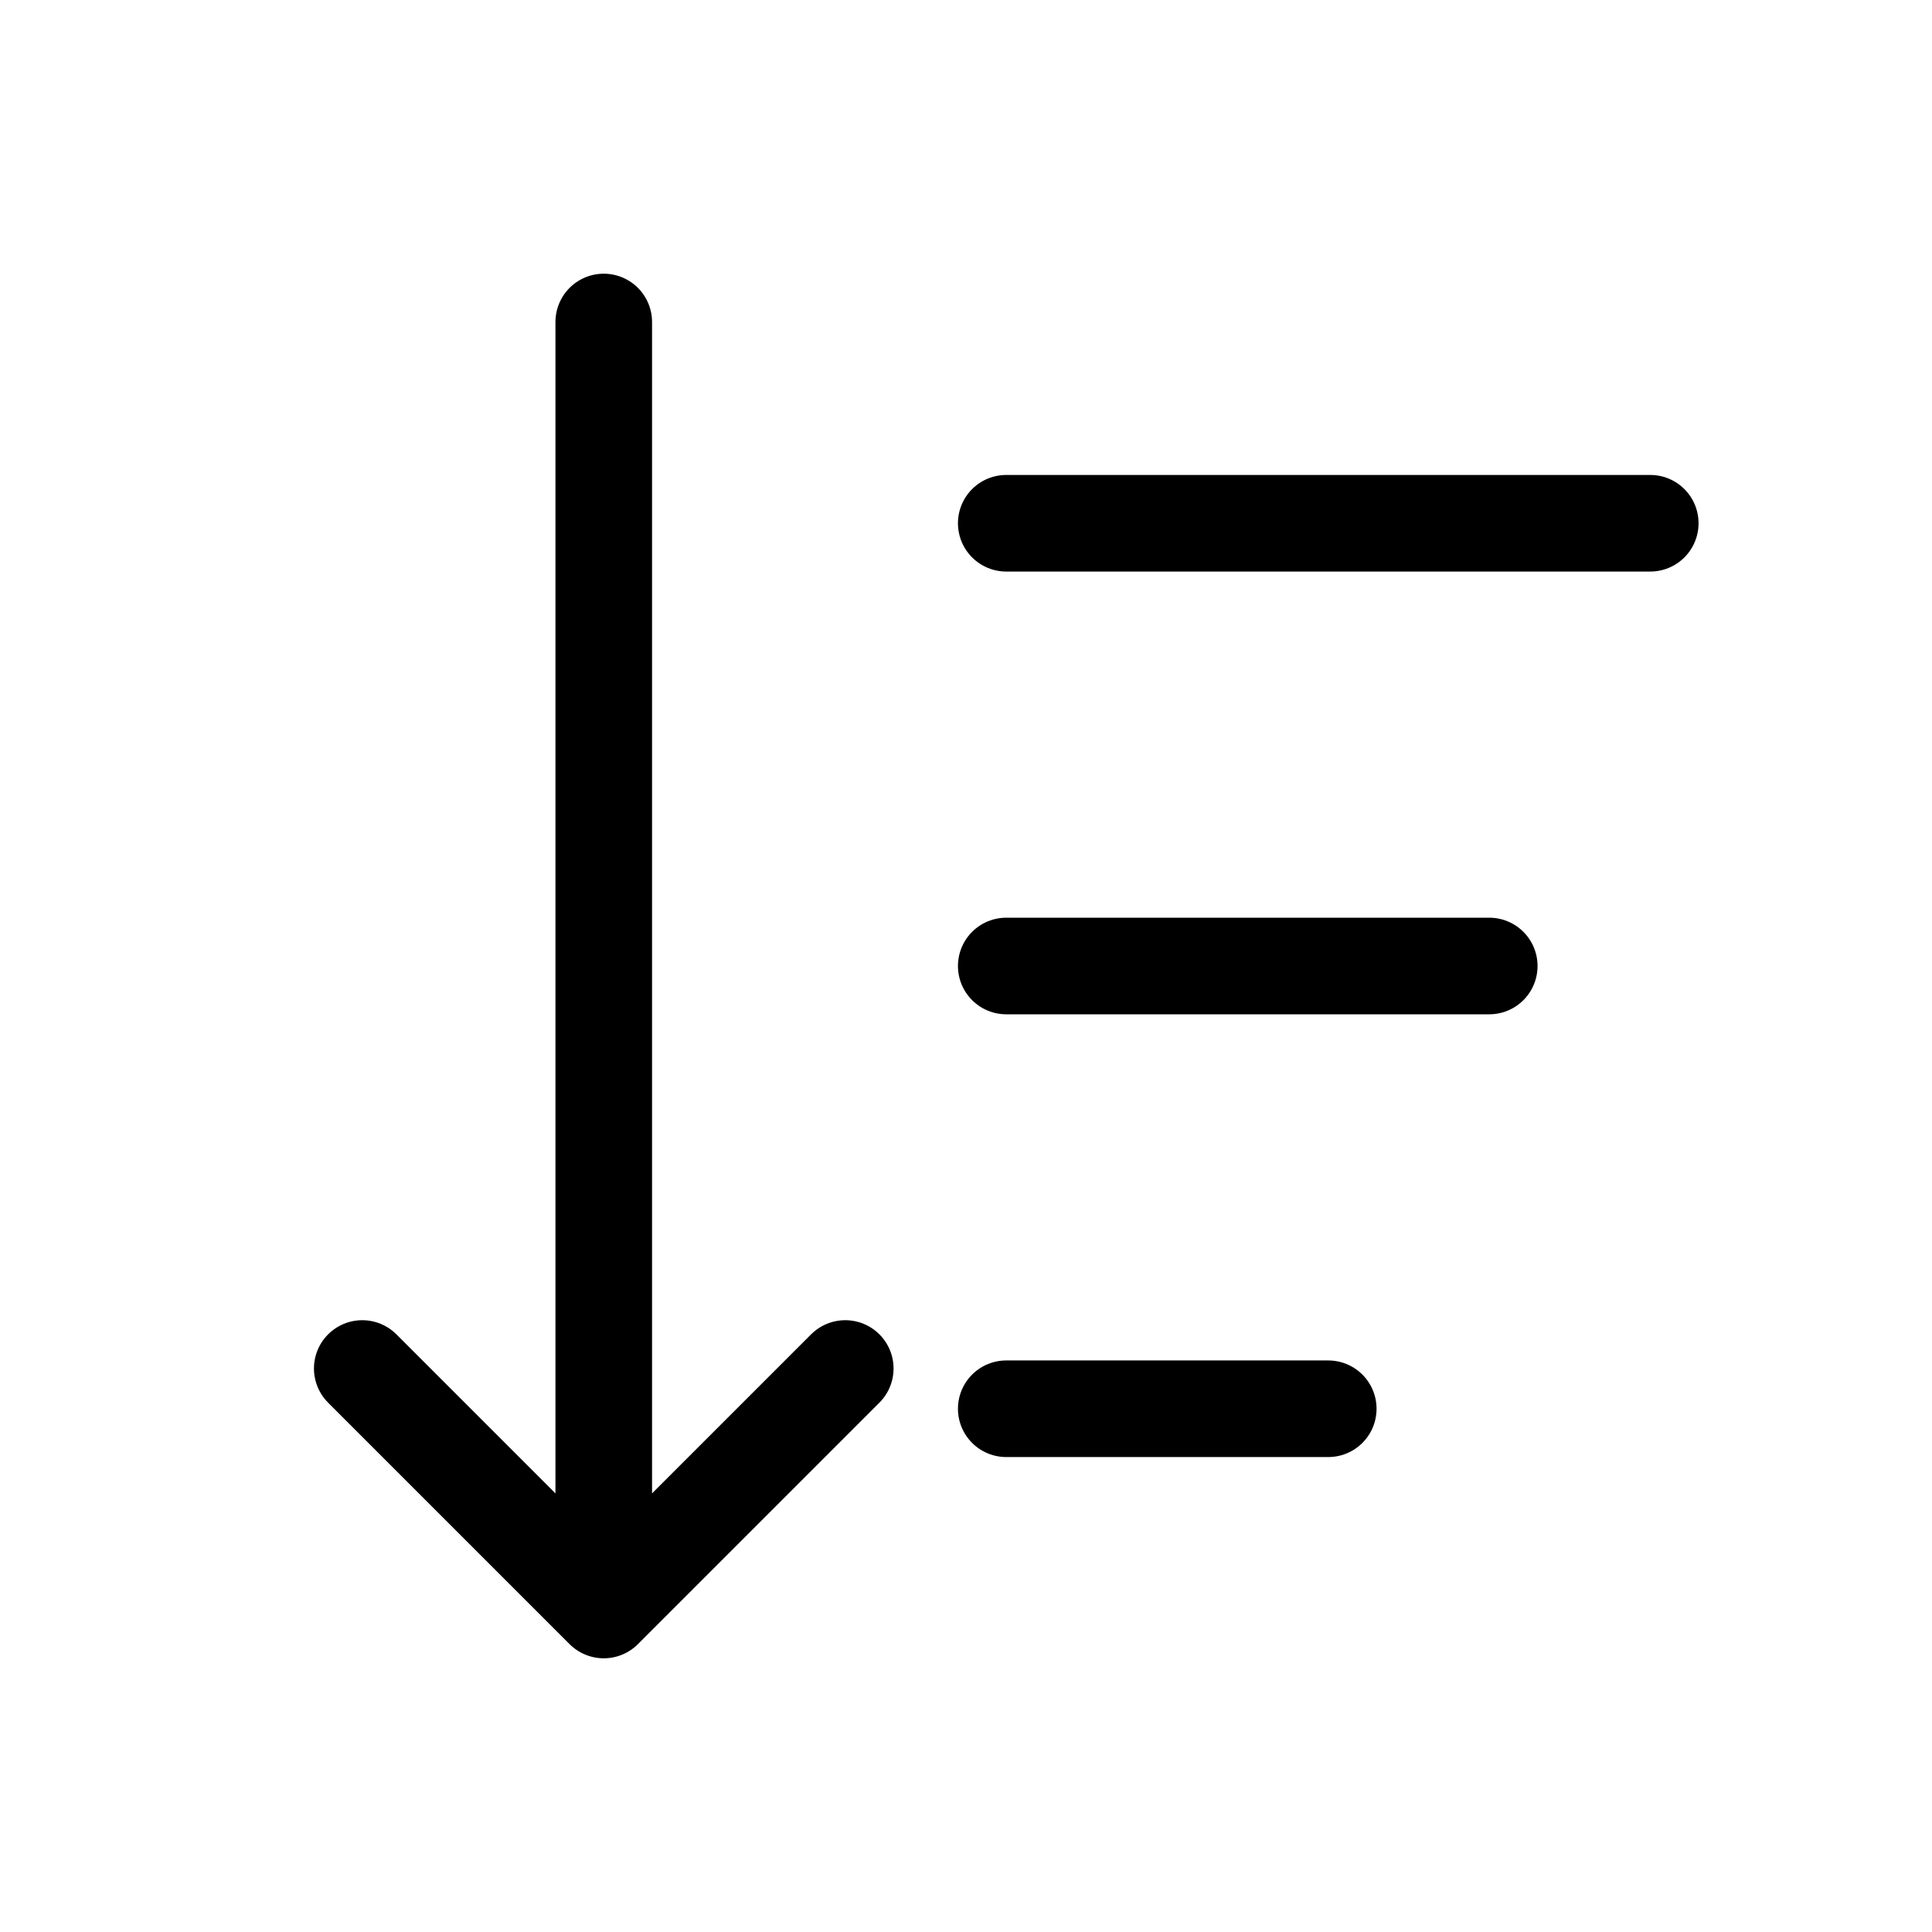 <svg width="24" height="24" viewBox="0 0 24 24" fill="none" xmlns="http://www.w3.org/2000/svg">
<path d="M20.5 6.5H12.5M12.5 12H18.5M16.5 17.5H12.5M7.5 4V20M7.5 20L10.5 17M7.5 20L4.5 17" stroke="black" stroke-width="1.2" stroke-linecap="round" stroke-linejoin="round"/>
</svg>
